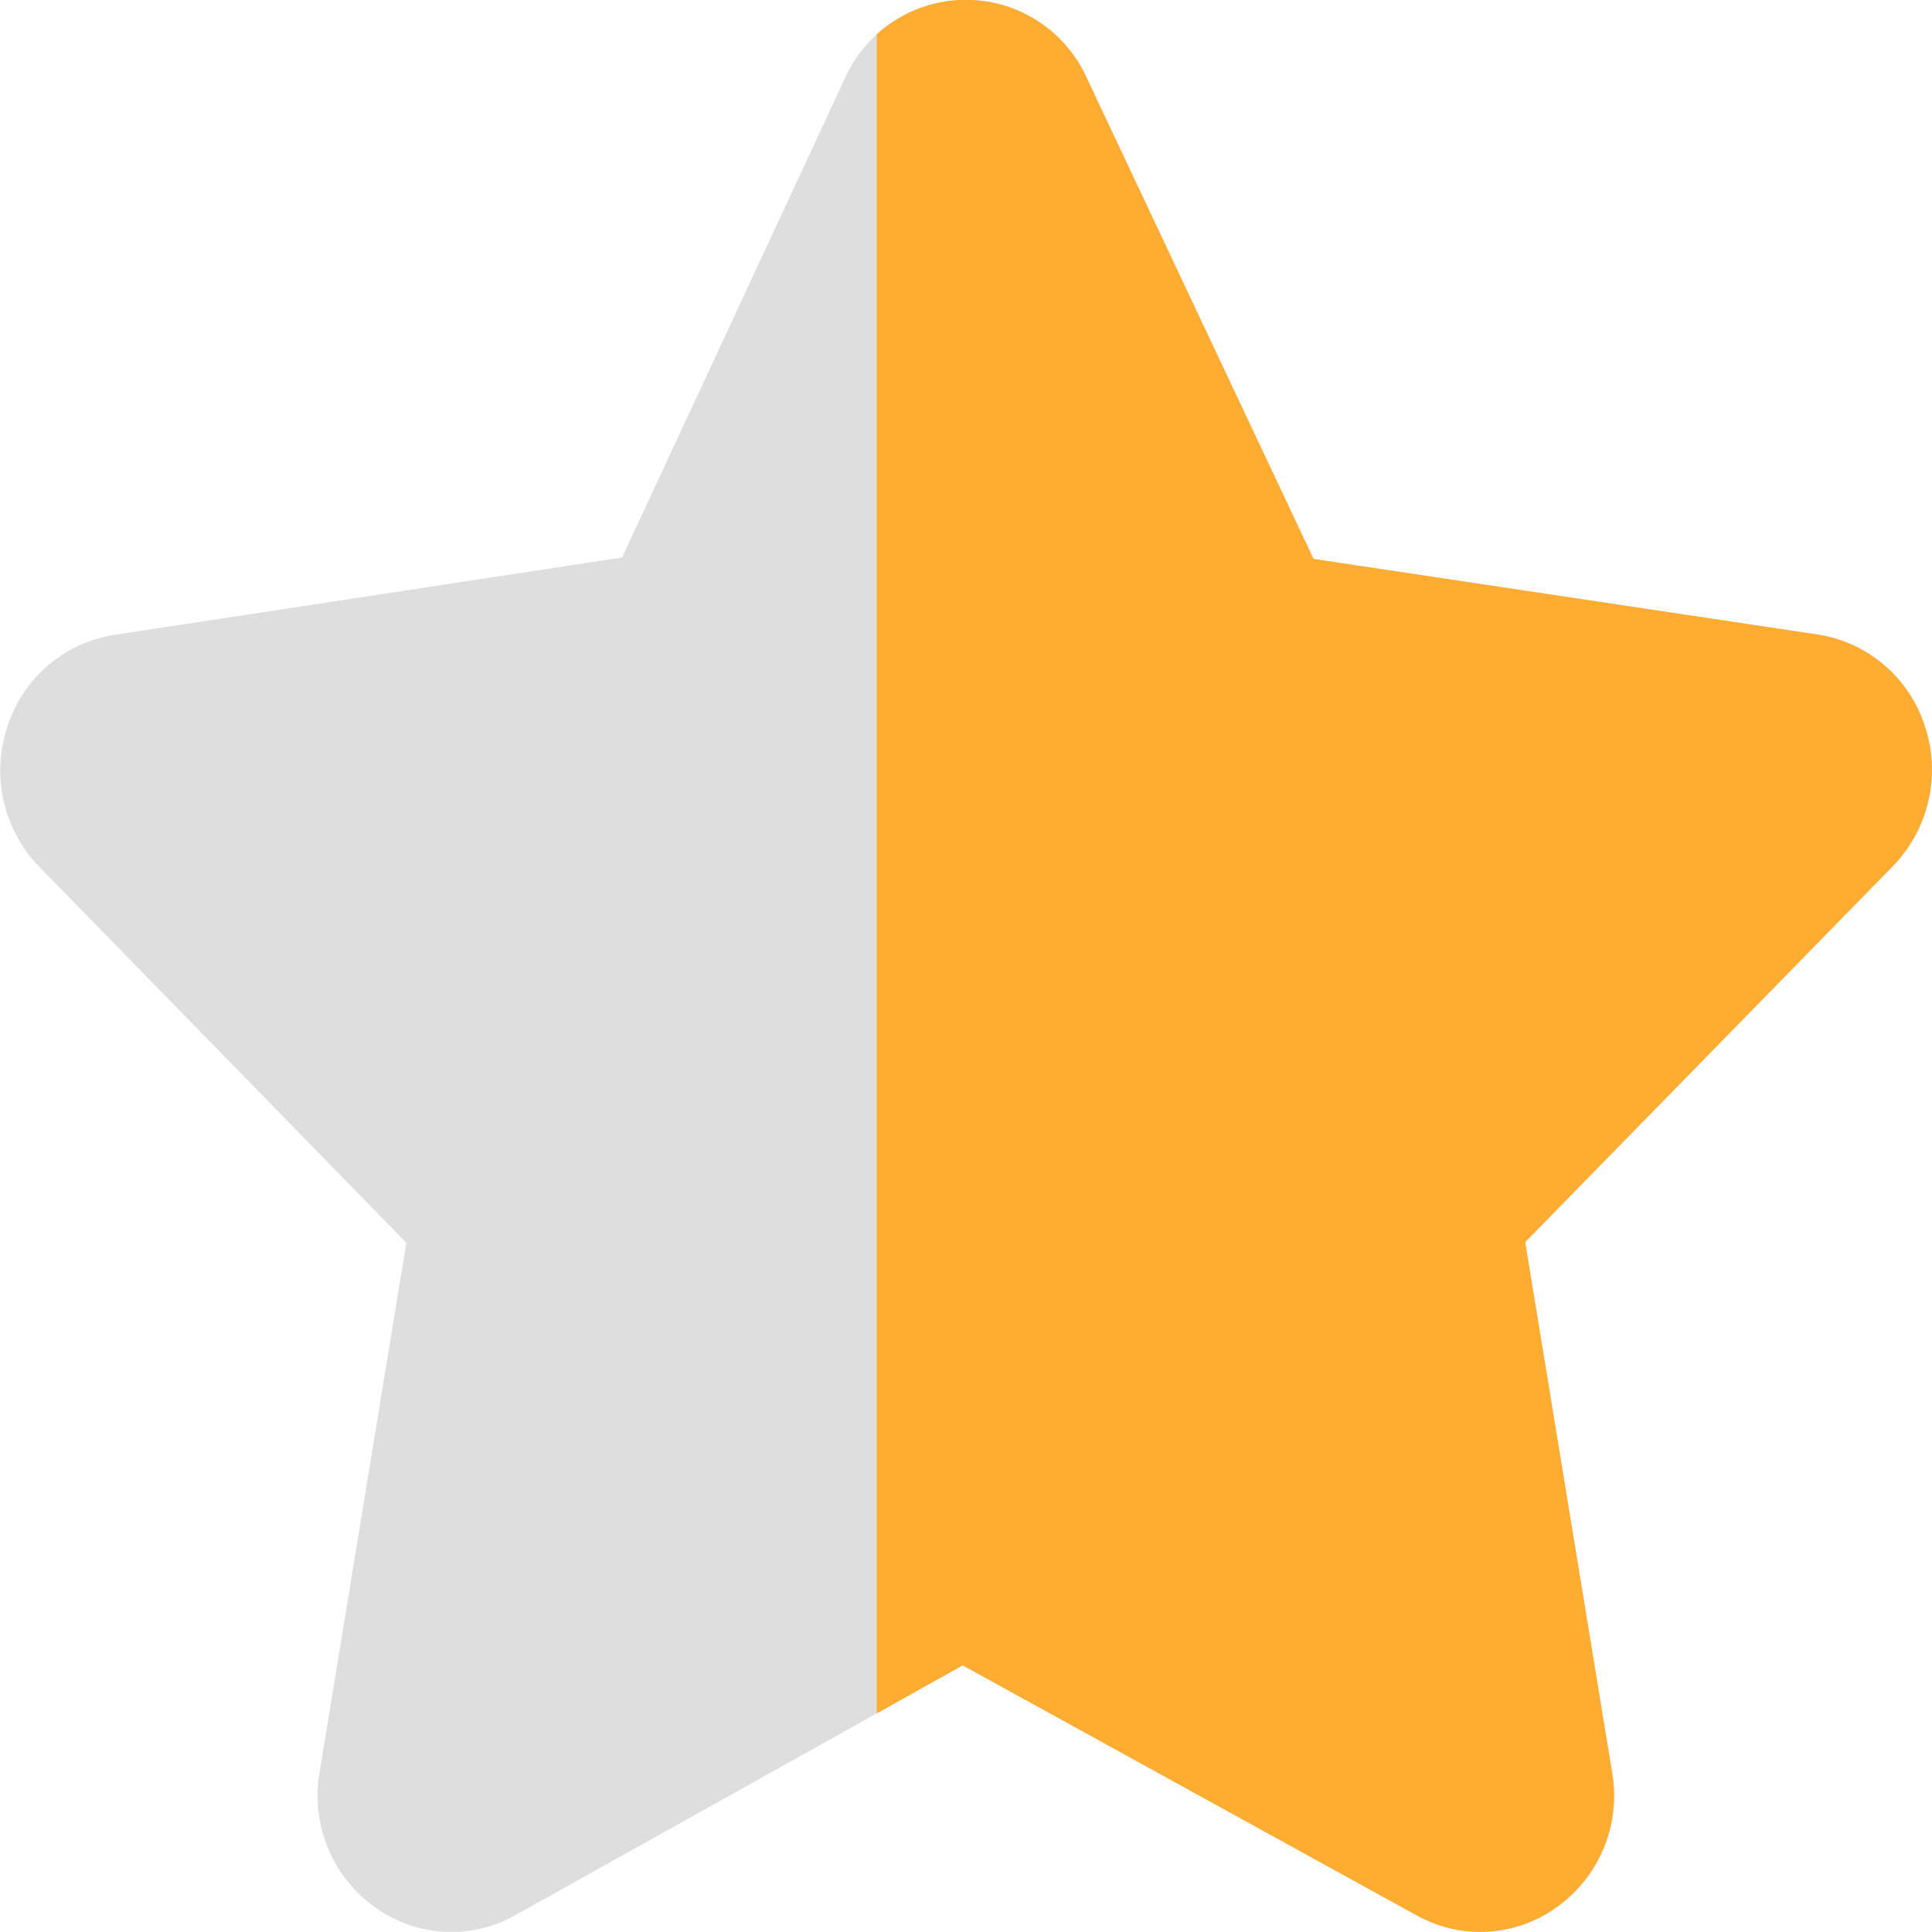 <svg xmlns="http://www.w3.org/2000/svg" xmlns:xlink="http://www.w3.org/1999/xlink" width="12.115" height="12.114" viewBox="0 0 12.115 12.114">
  <defs>
    <clipPath id="clip-path">
      <path id="star" d="M15.818,8.3a.841.841,0,0,0-.67-.571l-3.162-.474L10.562,4.235a.831.831,0,0,0-1.512,0l-1.4,3.011-3.183.485a.841.841,0,0,0-.67.571.867.867,0,0,0,.2.885l2.3,2.356-.544,3.321a.858.858,0,0,0,.351.848.817.817,0,0,0,.874.049l2.808-1.568,2.847,1.568a.819.819,0,0,0,.874-.049.858.858,0,0,0,.351-.848l-.545-3.325,2.3-2.352A.867.867,0,0,0,15.818,8.3Z" transform="translate(-3.749 -3.75)" fill="#dedede"/>
    </clipPath>
  </defs>
  <g id="Group_4623" data-name="Group 4623" transform="translate(0)">
    <path id="star-2" data-name="star" d="M15.818,8.3a.841.841,0,0,0-.67-.571l-3.162-.474L10.562,4.235a.831.831,0,0,0-1.512,0l-1.4,3.011-3.183.485a.841.841,0,0,0-.67.571.867.867,0,0,0,.2.885l2.3,2.356-.544,3.321a.858.858,0,0,0,.351.848.817.817,0,0,0,.874.049l2.808-1.568,2.847,1.568a.819.819,0,0,0,.874-.049.858.858,0,0,0,.351-.848l-.545-3.325,2.3-2.352A.867.867,0,0,0,15.818,8.3Z" transform="translate(-3.749 -3.75)" fill="#dedede"/>
    <g id="Mask_Group_3" data-name="Mask Group 3" clip-path="url(#clip-path)">
      <rect id="Rectangle_1627" data-name="Rectangle 1627" width="11" height="21" transform="translate(5.498 -5.708)" fill="#ffac33"/>
    </g>
  </g>
</svg>
